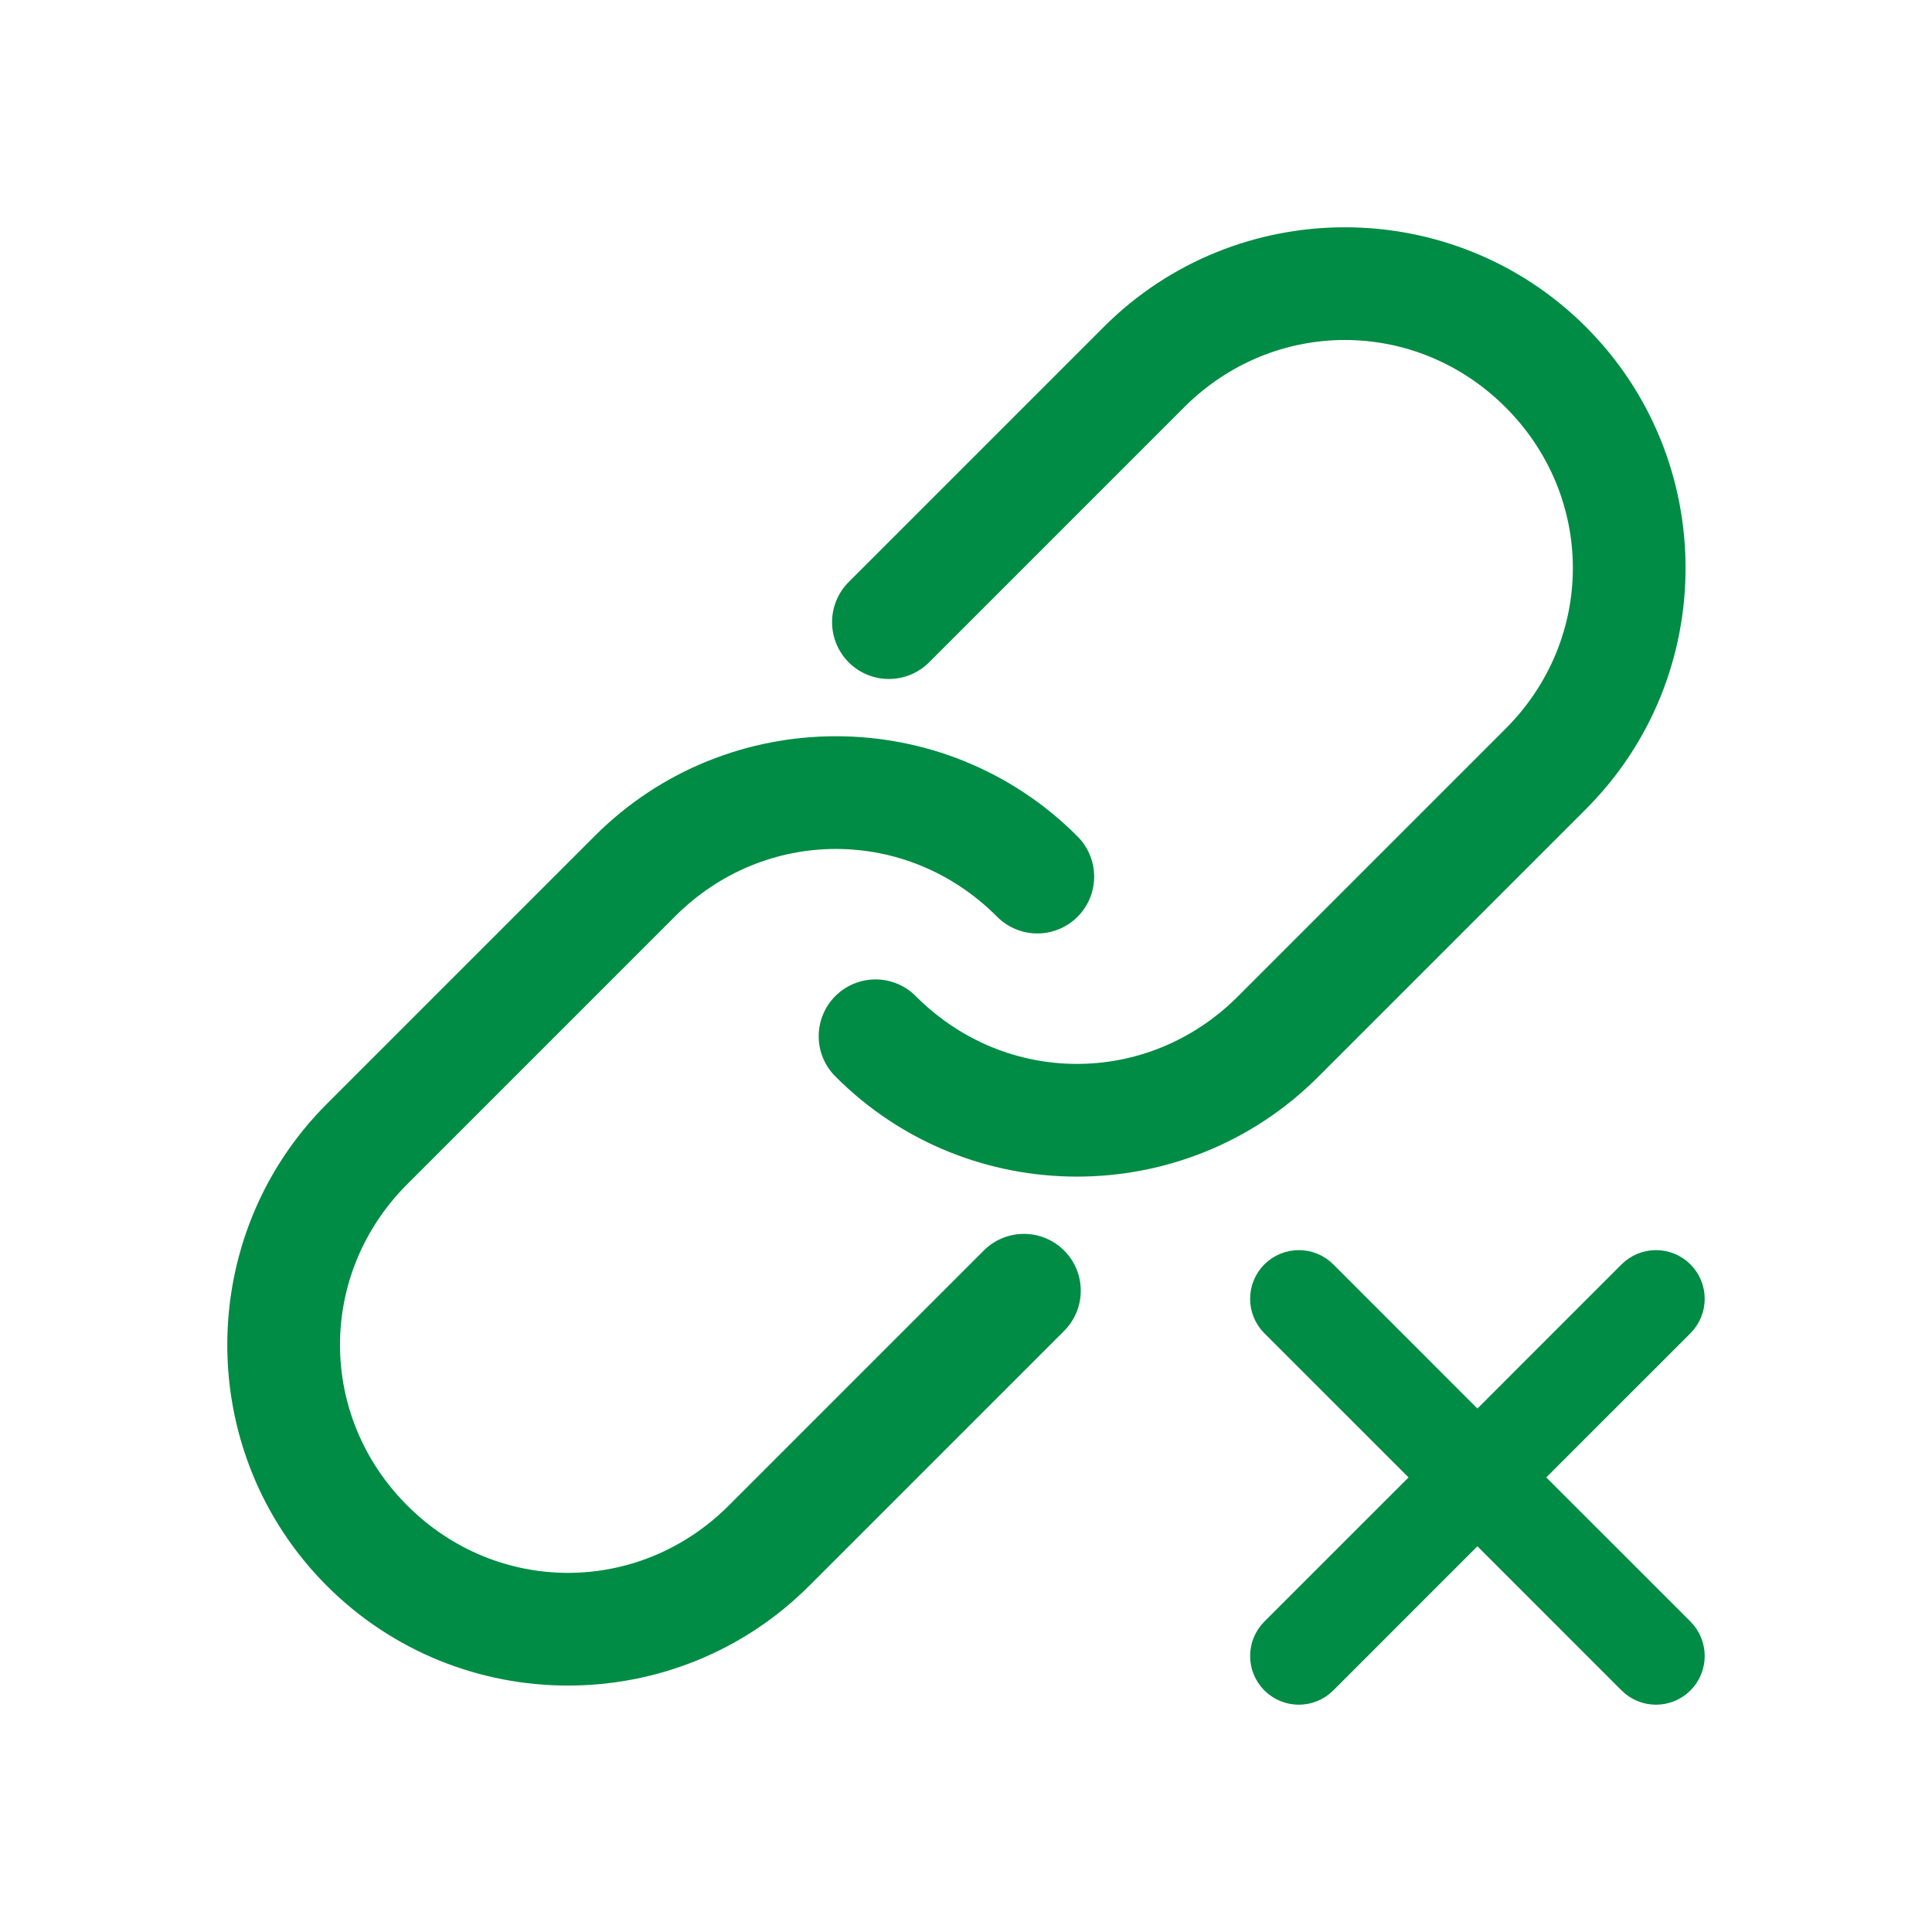 <svg width="102" height="102" viewBox="0 0 102 102" fill="none" xmlns="http://www.w3.org/2000/svg">
<g filter="url(#filter0_d_4937_13862)">
<path d="M42.716 83.729C35.702 90.743 24.275 90.743 17.261 83.729C10.246 76.714 10.246 65.288 17.261 58.273L31.403 44.131C38.418 37.117 49.844 37.116 56.859 44.131C57.144 44.408 57.371 44.739 57.526 45.105C57.682 45.47 57.764 45.863 57.767 46.261C57.77 46.658 57.693 47.052 57.542 47.42C57.392 47.788 57.169 48.122 56.888 48.403C56.607 48.684 56.273 48.906 55.905 49.057C55.538 49.208 55.144 49.284 54.746 49.282C54.349 49.279 53.956 49.197 53.59 49.041C53.224 48.885 52.893 48.658 52.616 48.373C47.879 43.636 40.383 43.636 35.646 48.374L21.504 62.516C16.766 67.253 16.766 74.749 21.503 79.486C26.241 84.224 33.736 84.224 38.474 79.486L51.909 66.051C52.186 65.766 52.517 65.539 52.883 65.383C53.248 65.227 53.641 65.146 54.039 65.143C54.436 65.14 54.83 65.216 55.198 65.367C55.566 65.518 55.9 65.741 56.181 66.022C56.462 66.303 56.684 66.637 56.835 67.004C56.986 67.372 57.062 67.766 57.059 68.164C57.057 68.561 56.975 68.954 56.819 69.32C56.663 69.686 56.436 70.016 56.151 70.294L42.716 83.729ZM69.587 56.858C62.572 63.873 51.145 63.873 44.131 56.859C43.846 56.582 43.619 56.251 43.463 55.885C43.307 55.519 43.226 55.127 43.223 54.729C43.22 54.332 43.297 53.938 43.448 53.57C43.598 53.202 43.821 52.868 44.102 52.587C44.383 52.306 44.717 52.084 45.085 51.933C45.452 51.782 45.846 51.706 46.244 51.708C46.641 51.711 47.034 51.793 47.4 51.949C47.765 52.104 48.096 52.331 48.373 52.616C53.111 57.354 60.606 57.353 65.344 52.616L79.486 38.474C84.224 33.736 84.224 26.241 79.486 21.503C74.749 16.766 67.253 16.766 62.516 21.503L49.081 34.939C48.804 35.224 48.473 35.451 48.107 35.607C47.741 35.763 47.348 35.844 46.951 35.847C46.553 35.85 46.159 35.774 45.791 35.623C45.423 35.472 45.089 35.25 44.808 34.969C44.527 34.688 44.305 34.353 44.154 33.986C44.003 33.618 43.927 33.224 43.929 32.826C43.932 32.428 44.014 32.035 44.17 31.67C44.326 31.304 44.553 30.973 44.838 30.696L58.273 17.261C65.288 10.246 76.714 10.246 83.729 17.261C90.743 24.275 90.743 35.702 83.729 42.716L69.587 56.858Z" fill="#008C44"/>
<path d="M67.46 67.46C68.074 66.847 69.069 66.847 69.683 67.46L78 75.778L86.317 67.46C86.931 66.847 87.926 66.847 88.54 67.46C89.153 68.074 89.153 69.069 88.54 69.683L80.222 78L88.54 86.317C89.153 86.931 89.153 87.926 88.54 88.54C87.926 89.153 86.931 89.153 86.317 88.54L78 80.222L69.683 88.54C69.069 89.153 68.074 89.153 67.46 88.54C66.847 87.926 66.847 86.931 67.46 86.317L75.778 78L67.46 69.683C66.847 69.069 66.847 68.074 67.46 67.46Z" fill="#008C44" stroke="#008C44" stroke-width="2" stroke-miterlimit="10" stroke-linecap="round" stroke-linejoin="round"/>
</g>
<defs>
<filter id="filter0_d_4937_13862" x="0" y="0" width="102" height="102" filterUnits="userSpaceOnUse" color-interpolation-filters="sRGB">
<feFlood flood-opacity="0" result="BackgroundImageFix"/>
<feColorMatrix in="SourceAlpha" type="matrix" values="0 0 0 0 0 0 0 0 0 0 0 0 0 0 0 0 0 0 127 0" result="hardAlpha"/>
<feOffset/>
<feGaussianBlur stdDeviation="6"/>
<feColorMatrix type="matrix" values="0 0 0 0 0.891 0 0 0 0 0.942 0 0 0 0 0.893 0 0 0 0.5 0"/>
<feBlend mode="normal" in2="BackgroundImageFix" result="effect1_dropShadow_4937_13862"/>
<feBlend mode="normal" in="SourceGraphic" in2="effect1_dropShadow_4937_13862" result="shape"/>
</filter>
</defs>
</svg>
